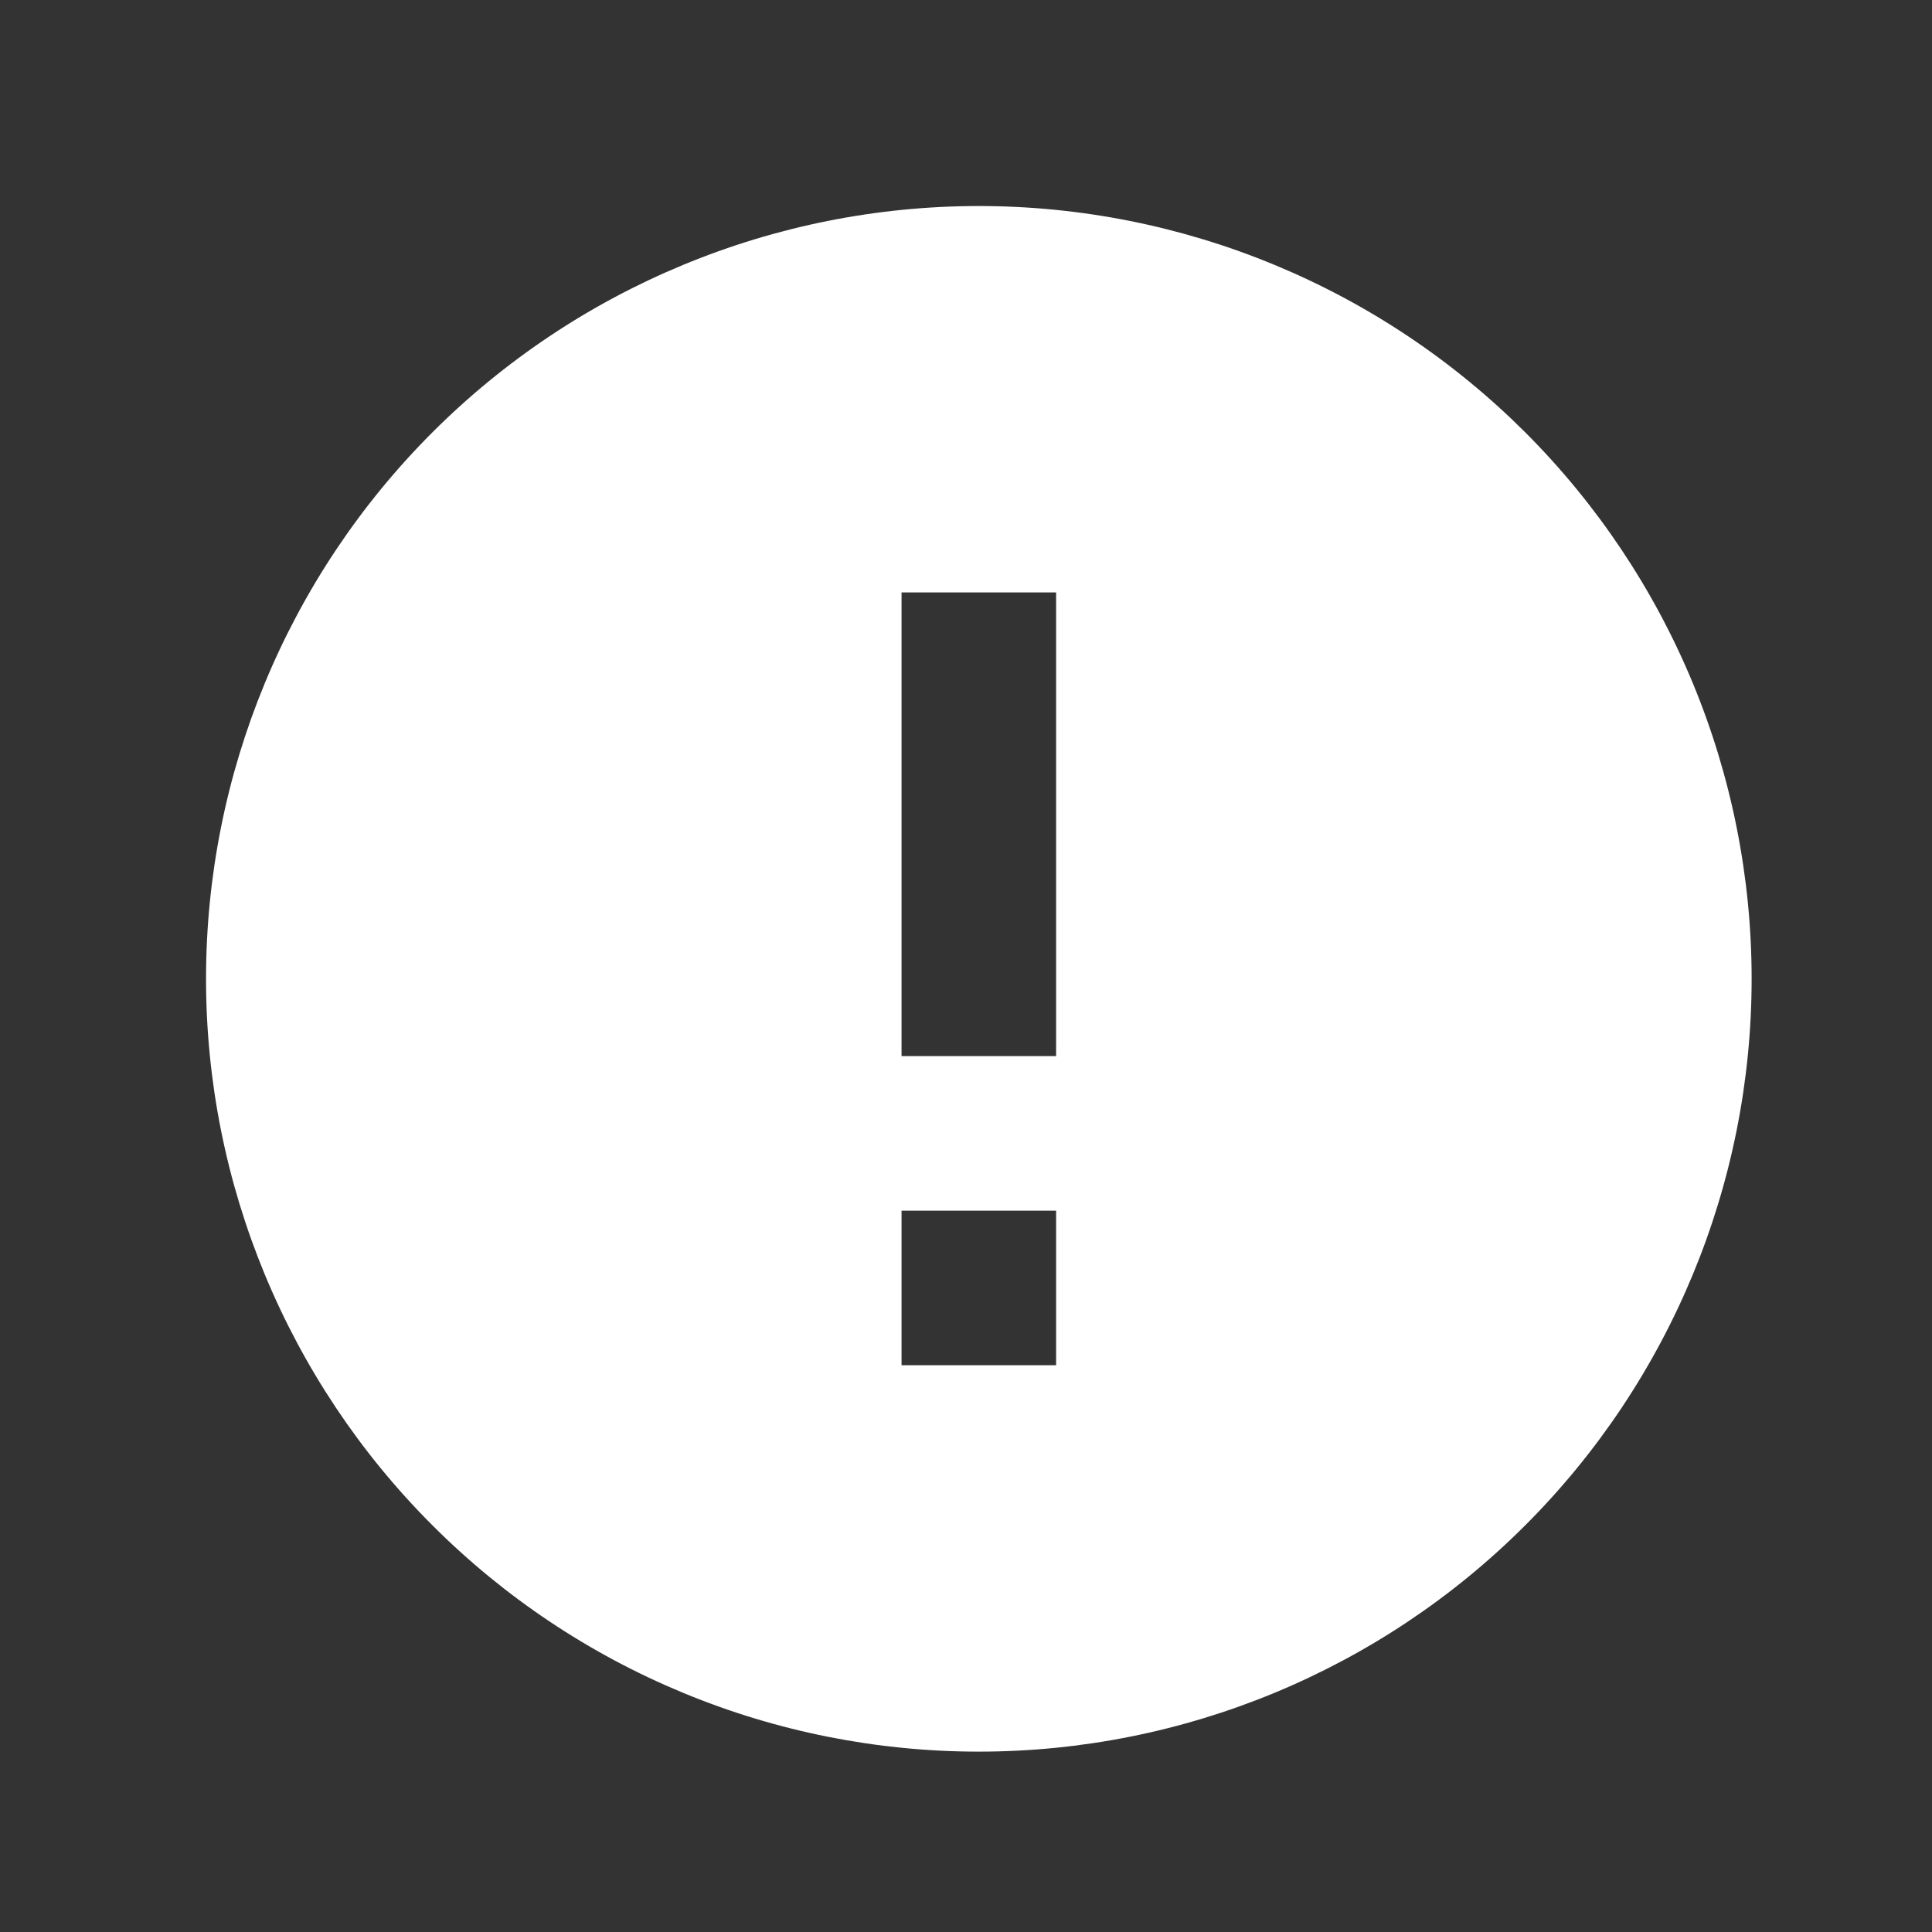 <svg width="25" height="25" viewBox="0 0 25 25" fill="none" xmlns="http://www.w3.org/2000/svg">
<rect x="0" y="0" width="25" height="25" fill="#333333" stroke="none"/>
<path d="M13.666 13.666H11.666V7.666H13.666M13.666 17.666H11.666V15.666H13.666M12.666 2.666C11.353 2.666 10.052 2.925 8.839 3.428C7.626 3.93 6.523 4.667 5.595 5.595C3.719 7.471 2.666 10.014 2.666 12.666C2.666 15.319 3.719 17.862 5.595 19.737C6.523 20.666 7.626 21.403 8.839 21.905C10.052 22.408 11.353 22.666 12.666 22.666C15.318 22.666 17.862 21.613 19.737 19.737C21.612 17.862 22.666 15.319 22.666 12.666C22.666 11.353 22.407 10.053 21.905 8.84C21.402 7.626 20.666 6.524 19.737 5.595C18.808 4.667 17.706 3.93 16.493 3.428C15.28 2.925 13.979 2.666 12.666 2.666Z" fill="white"/>
</svg>
